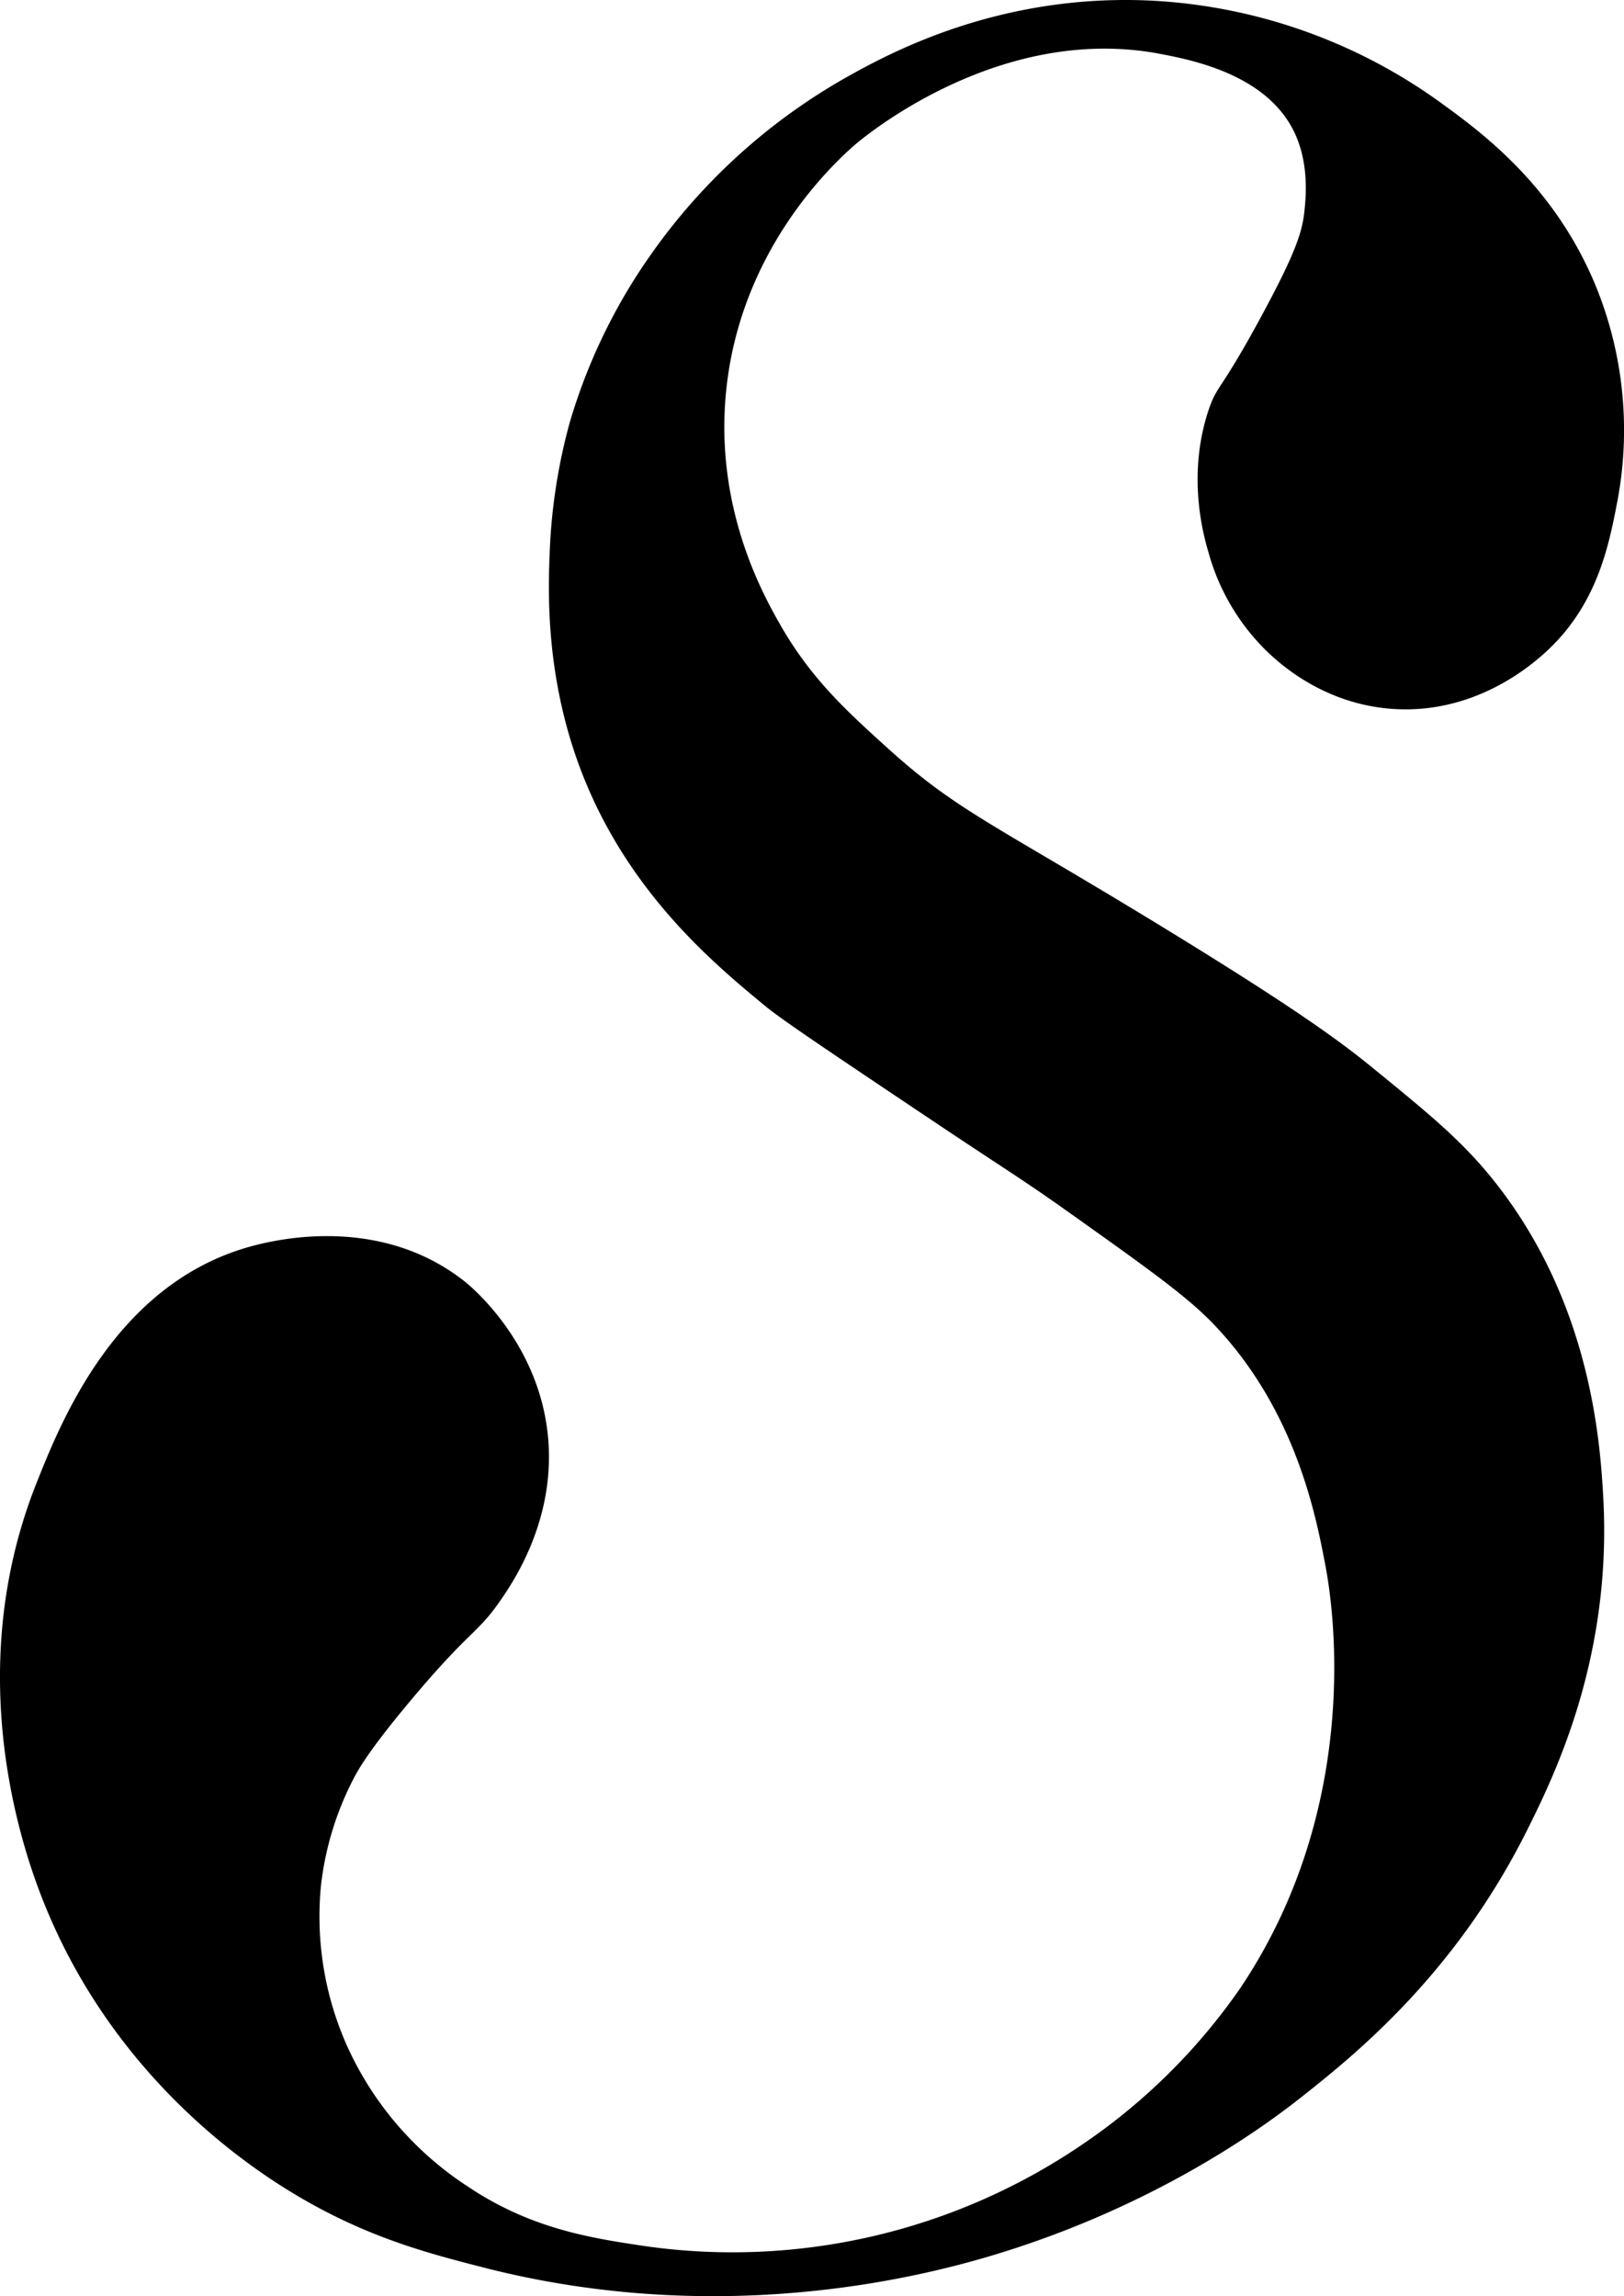 <svg xmlns="http://www.w3.org/2000/svg" viewBox="0 0 424.42 600"><title>Asset 73</title><g id="Layer_2" data-name="Layer 2"><g id="Layer_1-2" data-name="Layer 1"><path d="M338.17,34.36c4,8.21,3.11,17.14,2.75,20.62-.56,5.47-2.11,10.66-11,27.15-11.14,20.66-11.84,18.32-14.09,25.09-5.19,15.64-2.09,30.18,0,37.11A57.3,57.3,0,0,0,331,170.1c3.2,3.08,14.65,13.77,32.65,15.12,21.4,1.61,36.19-11.15,39.87-14.43,14-12.51,17-28.47,19.24-40.21a99.72,99.72,0,0,0-5.5-55.32C406.41,48.48,387,34.42,376,26.46A141.35,141.35,0,0,0,303.8.34c-40.93-2.87-70.73,13.23-82.13,19.59A156.55,156.55,0,0,0,170.47,66a148.8,148.8,0,0,0-21.65,44.67,149.29,149.29,0,0,0-5.16,33.68c-.41,10.09-1.1,31.56,7.56,55.33,12,32.83,35.2,52,48.8,63.23,4.36,3.6,17.11,12.13,42.61,29.21C261.83,305,267,308,279.41,316.85c20.57,14.62,30.86,21.94,37.8,29.21,21.51,22.51,26.75,50.24,29.21,63.23,1.43,7.56,10.7,61.16-22.34,110.31a157.86,157.86,0,0,1-41.93,41.24A162.45,162.45,0,0,1,169.09,587c-14.61-2.17-30.31-4.51-47.08-15.81a86.16,86.16,0,0,1-30.93-35.74,83,83,0,0,1-7.21-42.61,80.16,80.16,0,0,1,8.59-28.18c1.12-2.15,3.94-7.31,15.12-20.62,14.94-17.8,17.08-17.14,22.68-25.09,3.28-4.66,14.61-20.73,13.06-42.27-1.84-25.62-20.58-40.81-22-41.92-23.26-18.26-52.07-10.21-57.39-8.6C30,336.43,16,371.31,9.64,387.29c-17.76,44.36-6.76,86.08-.35,104.13,17.45,49.14,54.55,74.09,68.05,82.14,18.7,11.15,34.61,15.25,48.8,18.9,60.55,15.58,112,3.13,132-2.75,44.56-13.12,73.59-35.12,81.79-41.58,14.32-11.29,40.37-32.3,59.11-69.77,7.5-15,22.39-45.71,19.93-87.63-.81-13.75-3.13-49.07-27.15-80.41-8.74-11.41-17.47-18.54-32.65-30.93-8.16-6.67-18.94-14.83-53.61-36.09-45.67-28-55-31-73.54-47.77-11.24-10.16-20.42-18.59-28.52-33-4.57-8.11-16.67-30.31-13.75-60.14,3.59-36.56,27.23-58.85,33.34-64.26,1.46-1.3,37.37-32.17,80.07-24.06C311.35,15.65,330.82,19.35,338.17,34.36Z"/></g></g></svg>